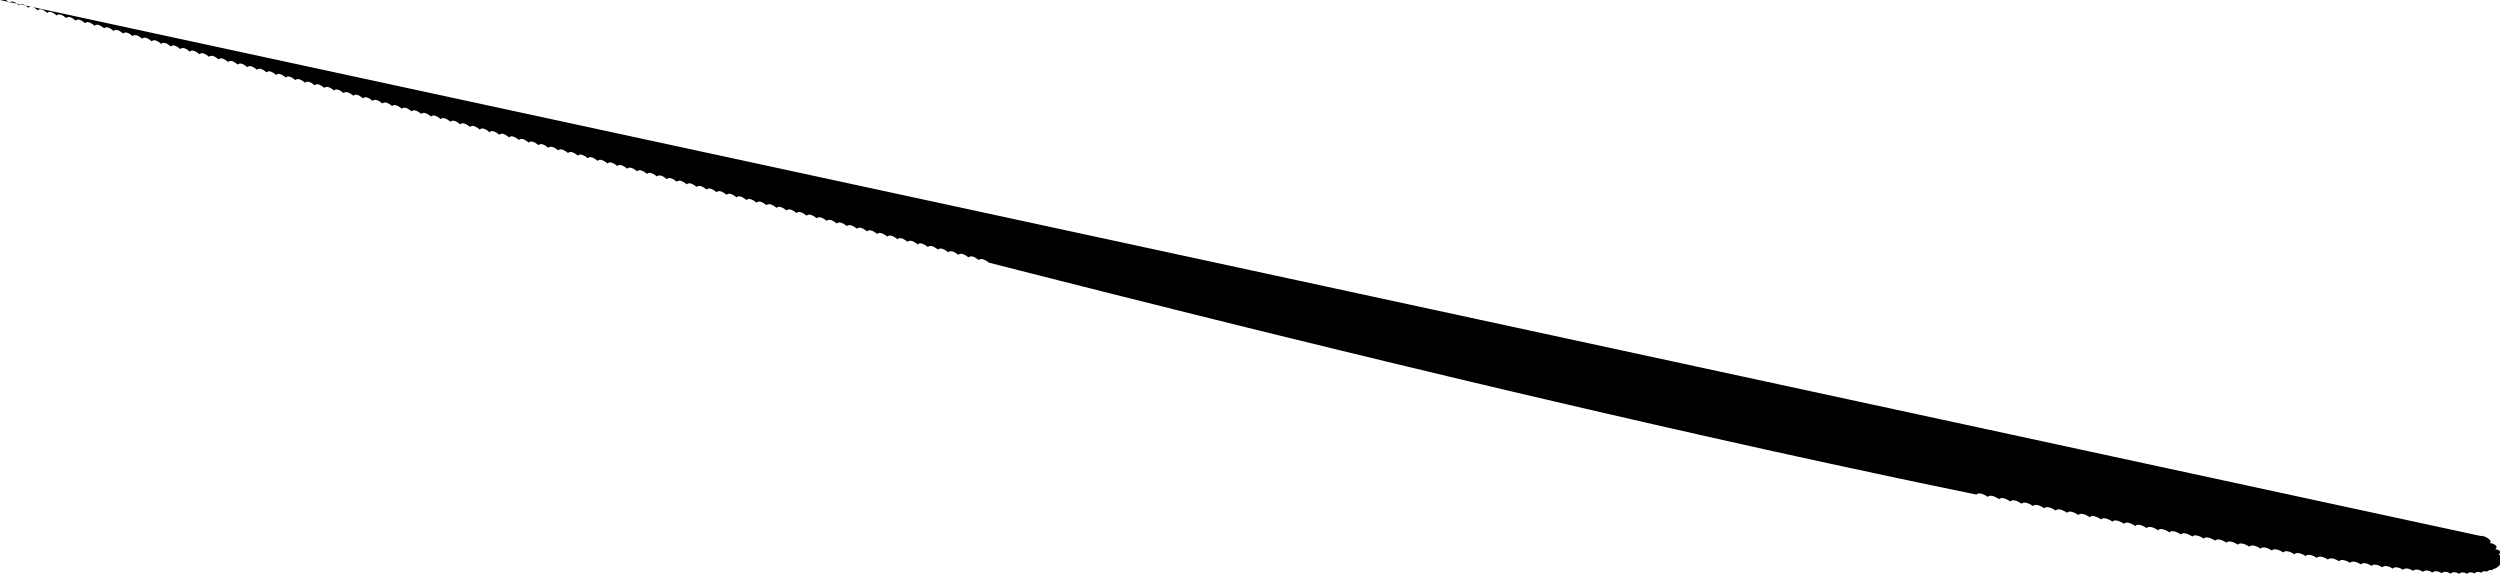 <?xml version="1.0" encoding="utf-8" ?>
<svg baseProfile="tiny" fill-rule="evenodd" height="8.866px" version="1.2" width="38.619px" xmlns="http://www.w3.org/2000/svg" xmlns:ev="http://www.w3.org/2001/xml-events" xmlns:xlink="http://www.w3.org/1999/xlink"><defs /><path d="M 38.322,8.28 C 38.369,8.264 38.529,8.358 38.456,8.389 C 38.51,8.387 38.612,8.44 38.542,8.485 C 38.593,8.487 38.66,8.518 38.595,8.569 C 38.64,8.572 38.681,8.588 38.619,8.639 C 38.659,8.642 38.679,8.646 38.618,8.697 C 38.653,8.699 38.654,8.693 38.594,8.745 C 38.624,8.746 38.609,8.731 38.55,8.783 C 38.576,8.784 38.547,8.761 38.488,8.813 C 38.511,8.813 38.469,8.783 38.411,8.835 C 38.43,8.835 38.378,8.799 38.32,8.851 C 38.336,8.85 38.275,8.808 38.218,8.861 C 38.231,8.859 38.161,8.813 38.105,8.866 C 38.115,8.864 38.038,8.814 37.982,8.866 C 37.991,8.864 37.908,8.81 37.852,8.863 C 37.859,8.86 37.771,8.803 37.716,8.856 C 37.721,8.853 37.628,8.793 37.573,8.846 C 37.577,8.843 37.48,8.781 37.426,8.834 C 37.428,8.83 37.328,8.766 37.274,8.819 C 37.275,8.815 37.172,8.749 37.118,8.802 C 37.118,8.798 37.013,8.73 36.959,8.784 C 36.958,8.779 36.851,8.71 36.798,8.764 C 36.795,8.759 36.687,8.688 36.634,8.742 C 36.631,8.737 36.52,8.665 36.468,8.719 C 36.464,8.714 36.352,8.641 36.3,8.695 C 36.295,8.69 36.183,8.616 36.131,8.67 C 36.125,8.665 36.012,8.591 35.96,8.644 C 35.954,8.638 35.84,8.564 35.789,8.618 C 35.782,8.612 35.667,8.537 35.616,8.59 C 35.609,8.584 35.494,8.508 35.443,8.562 C 35.435,8.556 35.32,8.48 35.269,8.534 C 35.261,8.527 35.145,8.451 35.095,8.504 C 35.086,8.498 34.97,8.421 34.92,8.475 C 34.91,8.468 34.795,8.391 34.745,8.445 C 34.735,8.437 34.619,8.36 34.569,8.414 C 34.559,8.407 34.443,8.33 34.393,8.383 C 34.383,8.376 34.267,8.298 34.218,8.352 C 34.206,8.344 34.091,8.267 34.042,8.32 C 34.03,8.312 33.915,8.235 33.866,8.288 C 33.854,8.28 33.739,8.203 33.69,8.256 C 33.677,8.248 33.562,8.17 33.513,8.224 C 33.501,8.215 33.386,8.138 33.337,8.191 C 33.324,8.182 33.21,8.105 33.161,8.158 C 33.148,8.149 33.034,8.071 32.985,8.125 C 32.972,8.116 32.858,8.038 32.809,8.091 C 32.795,8.082 32.682,8.004 32.633,8.058 C 32.619,8.049 32.506,7.971 32.457,8.024 C 32.443,8.015 32.33,7.937 32.282,7.99 C 32.267,7.98 32.154,7.902 32.106,7.956 C 32.091,7.946 31.979,7.868 31.931,7.921 C 31.916,7.911 31.803,7.833 31.755,7.887 C 31.74,7.877 31.628,7.799 31.58,7.852 C 31.564,7.842 31.453,7.764 31.405,7.817 C 31.389,7.807 31.277,7.729 31.23,7.782 C 31.214,7.771 31.103,7.693 31.055,7.747 C 31.039,7.736 30.928,7.658 30.881,7.711 C 30.864,7.7 30.753,7.623 30.706,7.676 C 30.689,7.665 30.579,7.587 30.532,7.64 L 30.358,7.604 L 30.184,7.568 L 30.01,7.532 L 29.837,7.496 L 29.663,7.46 L 29.49,7.423 L 29.317,7.387 L 29.144,7.35 L 28.971,7.313 L 28.799,7.276 L 28.626,7.239 L 28.454,7.202 L 28.282,7.165 L 28.11,7.128 L 27.939,7.09 L 27.767,7.053 L 27.596,7.015 L 27.425,6.978 L 27.254,6.94 L 27.084,6.902 L 26.913,6.864 L 26.743,6.826 L 26.573,6.788 L 26.403,6.75 L 26.233,6.712 L 26.064,6.673 L 25.894,6.635 L 25.725,6.597 L 25.556,6.558 L 25.388,6.52 L 25.219,6.481 L 25.051,6.442 L 24.883,6.404 L 24.715,6.365 L 24.547,6.326 L 24.379,6.287 L 24.212,6.248 L 24.044,6.209 L 23.877,6.17 L 23.71,6.131 L 23.544,6.092 L 23.377,6.053 L 23.211,6.014 L 23.045,5.974 L 22.879,5.935 L 22.713,5.896 L 22.548,5.856 L 22.382,5.817 L 22.217,5.777 L 22.052,5.738 L 21.887,5.698 L 21.723,5.659 L 21.558,5.619 L 21.394,5.58 L 21.23,5.54 L 21.066,5.5 L 20.902,5.46 L 20.739,5.421 L 20.575,5.381 L 20.412,5.341 L 20.249,5.301 L 20.086,5.261 L 19.923,5.222 L 19.761,5.182 L 19.599,5.142 L 19.436,5.102 L 19.274,5.062 L 19.113,5.022 L 18.951,4.982 L 18.789,4.942 L 18.628,4.902 L 18.467,4.862 L 18.306,4.822 L 18.145,4.782 L 17.985,4.741 L 17.824,4.701 L 17.664,4.661 L 17.504,4.621 L 17.344,4.581 L 17.184,4.541 L 17.024,4.501 L 16.865,4.46 L 16.705,4.42 L 16.546,4.38 L 16.387,4.34 L 16.228,4.299 L 16.07,4.259 L 15.911,4.219 L 15.753,4.179 L 15.594,4.138 L 15.436,4.098 L 15.278,4.058 C 15.252,4.039 15.164,3.969 15.121,4.017 C 15.094,3.998 15.007,3.928 14.963,3.977 C 14.937,3.958 14.849,3.888 14.806,3.937 C 14.779,3.918 14.692,3.848 14.648,3.897 C 14.622,3.877 14.535,3.807 14.491,3.856 C 14.464,3.837 14.378,3.767 14.334,3.816 C 14.307,3.796 14.221,3.727 14.177,3.776 C 14.15,3.756 14.064,3.687 14.021,3.735 C 13.994,3.716 13.907,3.646 13.864,3.695 C 13.837,3.675 13.751,3.606 13.707,3.655 C 13.681,3.635 13.595,3.566 13.551,3.614 C 13.524,3.594 13.439,3.525 13.395,3.574 C 13.368,3.554 13.283,3.485 13.239,3.533 C 13.212,3.514 13.127,3.445 13.083,3.493 C 13.056,3.473 12.971,3.404 12.928,3.453 C 12.901,3.433 12.816,3.364 12.772,3.412 C 12.745,3.392 12.66,3.324 12.617,3.372 C 12.589,3.352 12.505,3.283 12.461,3.332 C 12.434,3.312 12.35,3.243 12.306,3.291 C 12.279,3.271 12.195,3.203 12.151,3.251 C 12.124,3.231 12.04,3.163 11.996,3.211 C 11.969,3.19 11.885,3.122 11.842,3.17 C 11.814,3.15 11.73,3.082 11.687,3.13 C 11.66,3.11 11.576,3.042 11.533,3.09 C 11.505,3.069 11.422,3.001 11.378,3.049 C 11.351,3.029 11.268,2.961 11.224,3.009 C 11.197,2.988 11.113,2.921 11.07,2.969 C 11.043,2.948 10.96,2.88 10.916,2.928 C 10.889,2.908 10.806,2.84 10.762,2.888 C 10.735,2.867 10.652,2.8 10.609,2.848 C 10.581,2.827 10.499,2.759 10.455,2.807 C 10.428,2.786 10.345,2.719 10.302,2.767 C 10.274,2.746 10.192,2.679 10.149,2.726 C 10.121,2.706 10.039,2.638 9.995,2.686 C 9.968,2.665 9.886,2.598 9.842,2.646 C 9.815,2.625 9.733,2.558 9.69,2.606 C 9.662,2.585 9.58,2.518 9.537,2.565 C 9.509,2.544 9.428,2.477 9.384,2.525 C 9.357,2.504 9.275,2.437 9.232,2.485 C 9.204,2.463 9.123,2.397 9.079,2.444 C 9.052,2.423 8.97,2.356 8.927,2.404 C 8.899,2.383 8.818,2.316 8.775,2.364 C 8.747,2.342 8.666,2.276 8.623,2.323 C 8.595,2.302 8.515,2.236 8.471,2.283 C 8.443,2.262 8.363,2.195 8.319,2.243 C 8.292,2.221 8.211,2.155 8.168,2.203 C 8.14,2.181 8.06,2.115 8.016,2.162 C 7.988,2.141 7.908,2.075 7.865,2.122 C 7.837,2.101 7.757,2.034 7.714,2.082 C 7.686,2.06 7.606,1.994 7.563,2.042 C 7.535,2.02 7.455,1.954 7.412,2.001 C 7.384,1.98 7.304,1.914 7.261,1.961 C 7.233,1.939 7.153,1.874 7.11,1.921 C 7.082,1.899 7.003,1.833 6.959,1.881 C 6.931,1.859 6.852,1.793 6.809,1.84 C 6.781,1.819 6.702,1.753 6.658,1.8 C 6.63,1.778 6.551,1.713 6.508,1.76 C 6.48,1.738 6.401,1.673 6.358,1.72 C 6.33,1.698 6.251,1.633 6.208,1.68 C 6.18,1.658 6.101,1.592 6.058,1.639 C 6.03,1.617 5.951,1.552 5.908,1.599 C 5.88,1.577 5.801,1.512 5.758,1.559 C 5.73,1.537 5.652,1.472 5.608,1.519 C 5.58,1.497 5.502,1.432 5.459,1.479 C 5.431,1.457 5.353,1.392 5.309,1.439 C 5.281,1.416 5.203,1.352 5.16,1.398 C 5.132,1.376 5.054,1.312 5.011,1.358 C 4.983,1.336 4.905,1.271 4.862,1.318 C 4.834,1.296 4.756,1.231 4.713,1.278 C 4.685,1.256 4.607,1.191 4.564,1.238 C 4.536,1.216 4.459,1.151 4.415,1.198 C 4.387,1.176 4.31,1.111 4.267,1.158 C 4.238,1.135 4.161,1.071 4.118,1.118 C 4.09,1.095 4.013,1.031 3.97,1.078 C 3.941,1.055 3.865,0.991 3.821,1.038 C 3.793,1.015 3.716,0.951 3.673,0.998 C 3.645,0.975 3.568,0.911 3.525,0.958 C 3.497,0.935 3.42,0.871 3.377,0.918 C 3.349,0.895 3.272,0.831 3.229,0.878 C 3.201,0.855 3.125,0.791 3.081,0.838 C 3.053,0.815 2.977,0.751 2.933,0.798 C 2.905,0.775 2.829,0.711 2.786,0.758 C 2.757,0.735 2.682,0.671 2.638,0.718 C 2.61,0.695 2.534,0.631 2.491,0.678 C 2.462,0.655 2.387,0.591 2.344,0.638 C 2.315,0.615 2.24,0.551 2.196,0.598 C 2.168,0.575 2.093,0.512 2.049,0.558 C 2.021,0.535 1.946,0.472 1.902,0.518 C 1.874,0.495 1.799,0.432 1.755,0.478 C 1.727,0.455 1.652,0.392 1.609,0.438 C 1.58,0.415 1.505,0.352 1.462,0.398 C 1.433,0.375 1.359,0.312 1.315,0.358 C 1.287,0.335 1.212,0.272 1.169,0.319 C 1.14,0.295 1.066,0.232 1.022,0.279 C 0.994,0.255 0.919,0.193 0.876,0.239 C 0.847,0.216 0.773,0.153 0.73,0.199 C 0.701,0.176 0.627,0.113 0.584,0.159 C 0.555,0.136 0.481,0.073 0.438,0.119 C 0.409,0.096 0.335,0.034 0.292,0.08 C 0.263,0.056 0.189,-0.006 0.146,0.04 C 0.117,0.016 0.043,-0.046 0,0 Z" fill="#000" /></svg>